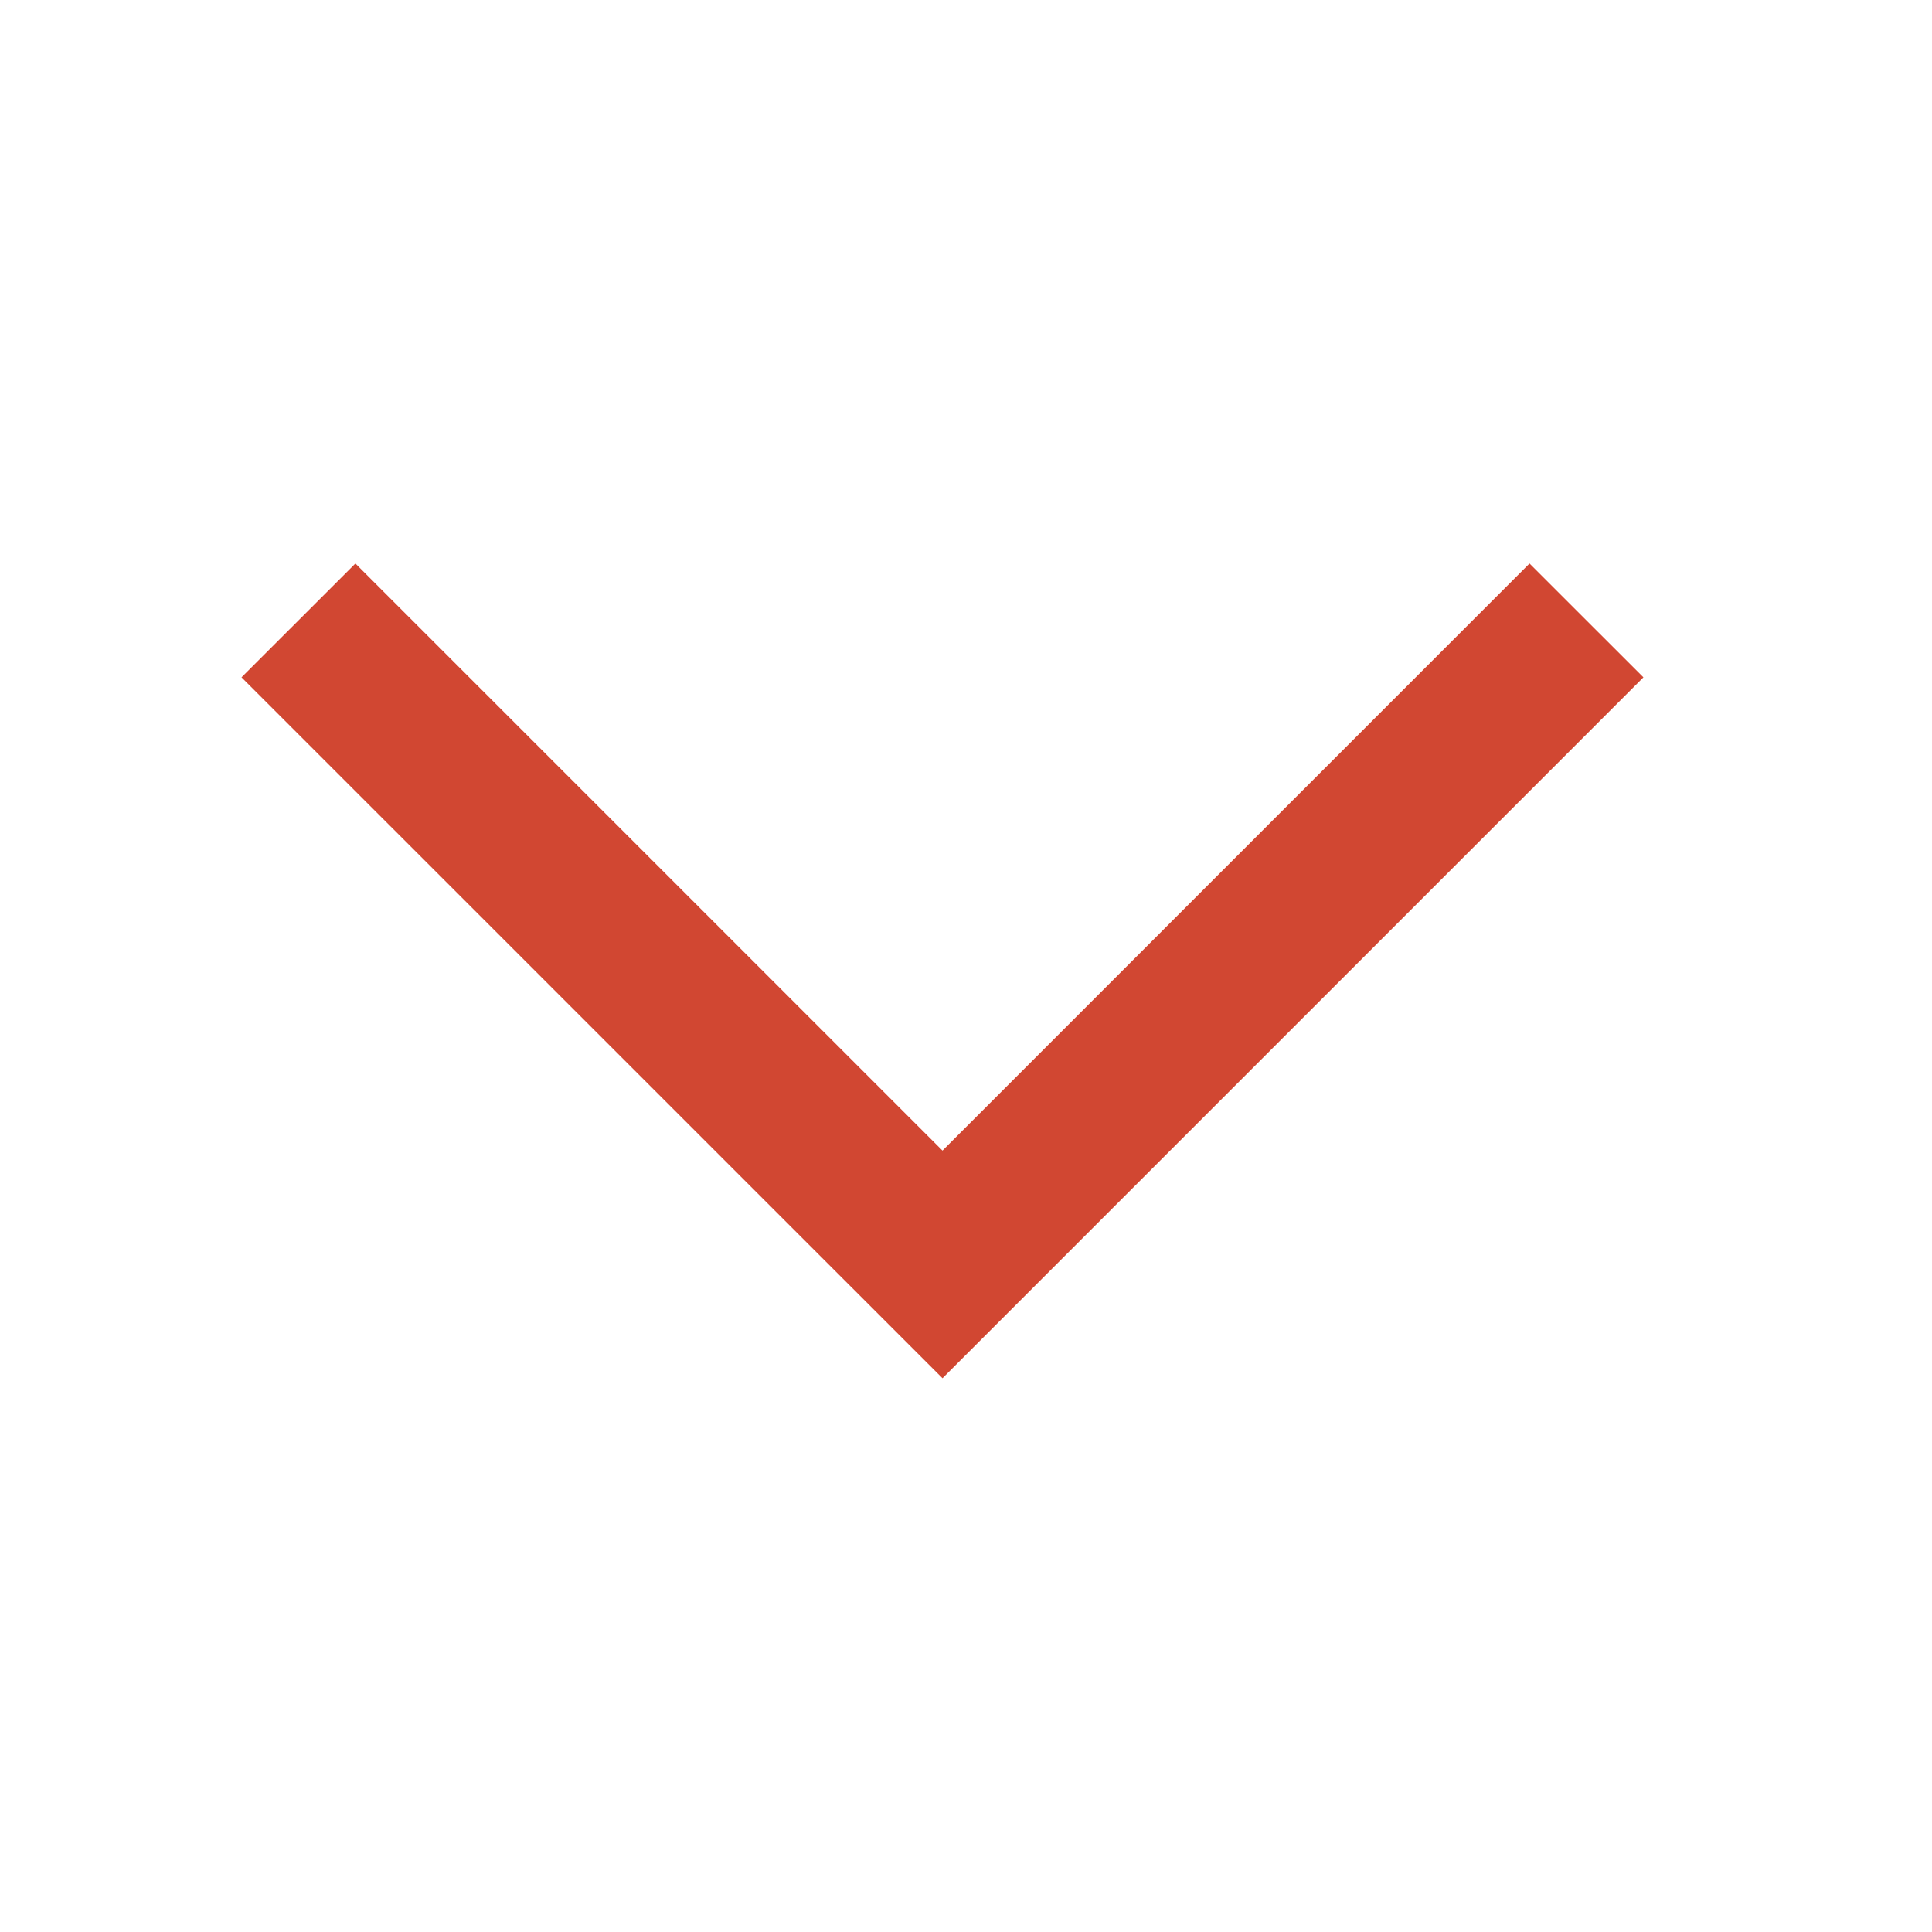 <svg width="24" height="24" viewBox="0 0 24 24" xmlns="http://www.w3.org/2000/svg"><title>arrow-down</title><path d="M20.415 8.414L19 7l-7.292 7.293L4.415 7 3 8.414l8.708 8.707z" fill="#D14732"/></svg>